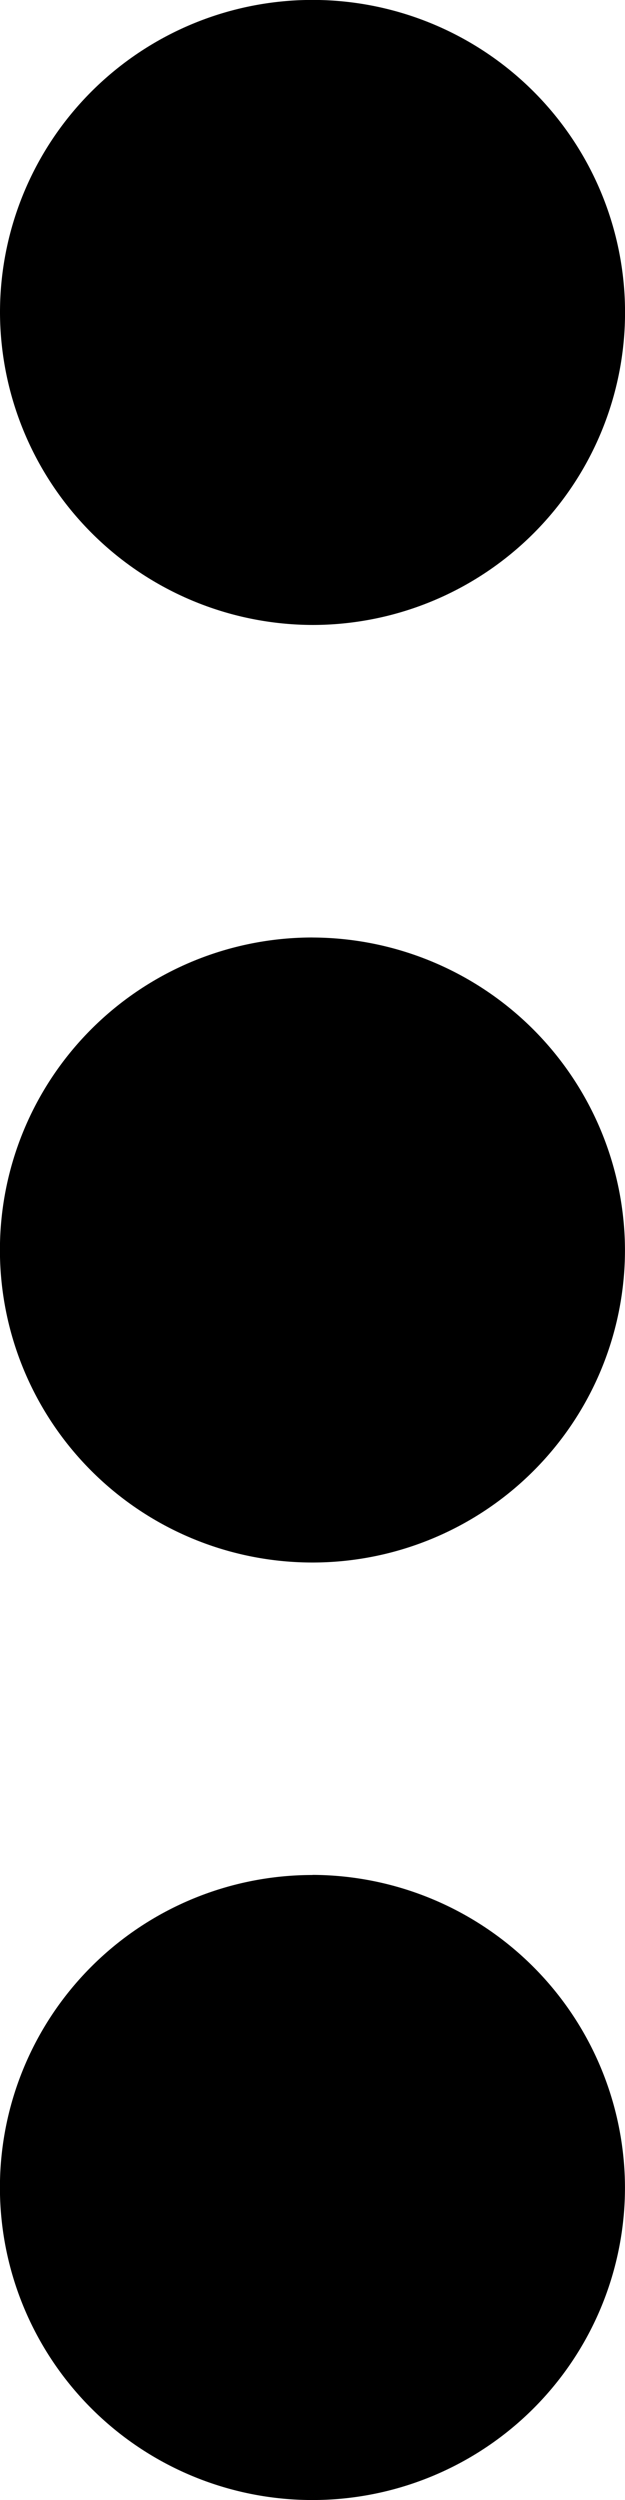 <svg xmlns="http://www.w3.org/2000/svg" width="17.301" height="69.205" viewBox="0 0 17.301 69.205">
  <path id="Icon_material-more-vert" data-name="Icon material-more-vert" d="M23.651,23.3A8.651,8.651,0,1,0,15,14.651,8.676,8.676,0,0,0,23.651,23.3Zm0,8.651A8.651,8.651,0,1,0,32.3,40.6,8.676,8.676,0,0,0,23.651,31.952Zm0,25.952A8.651,8.651,0,1,0,32.3,66.554,8.676,8.676,0,0,0,23.651,57.9Z" transform="translate(-15 -6)"/>
</svg>
